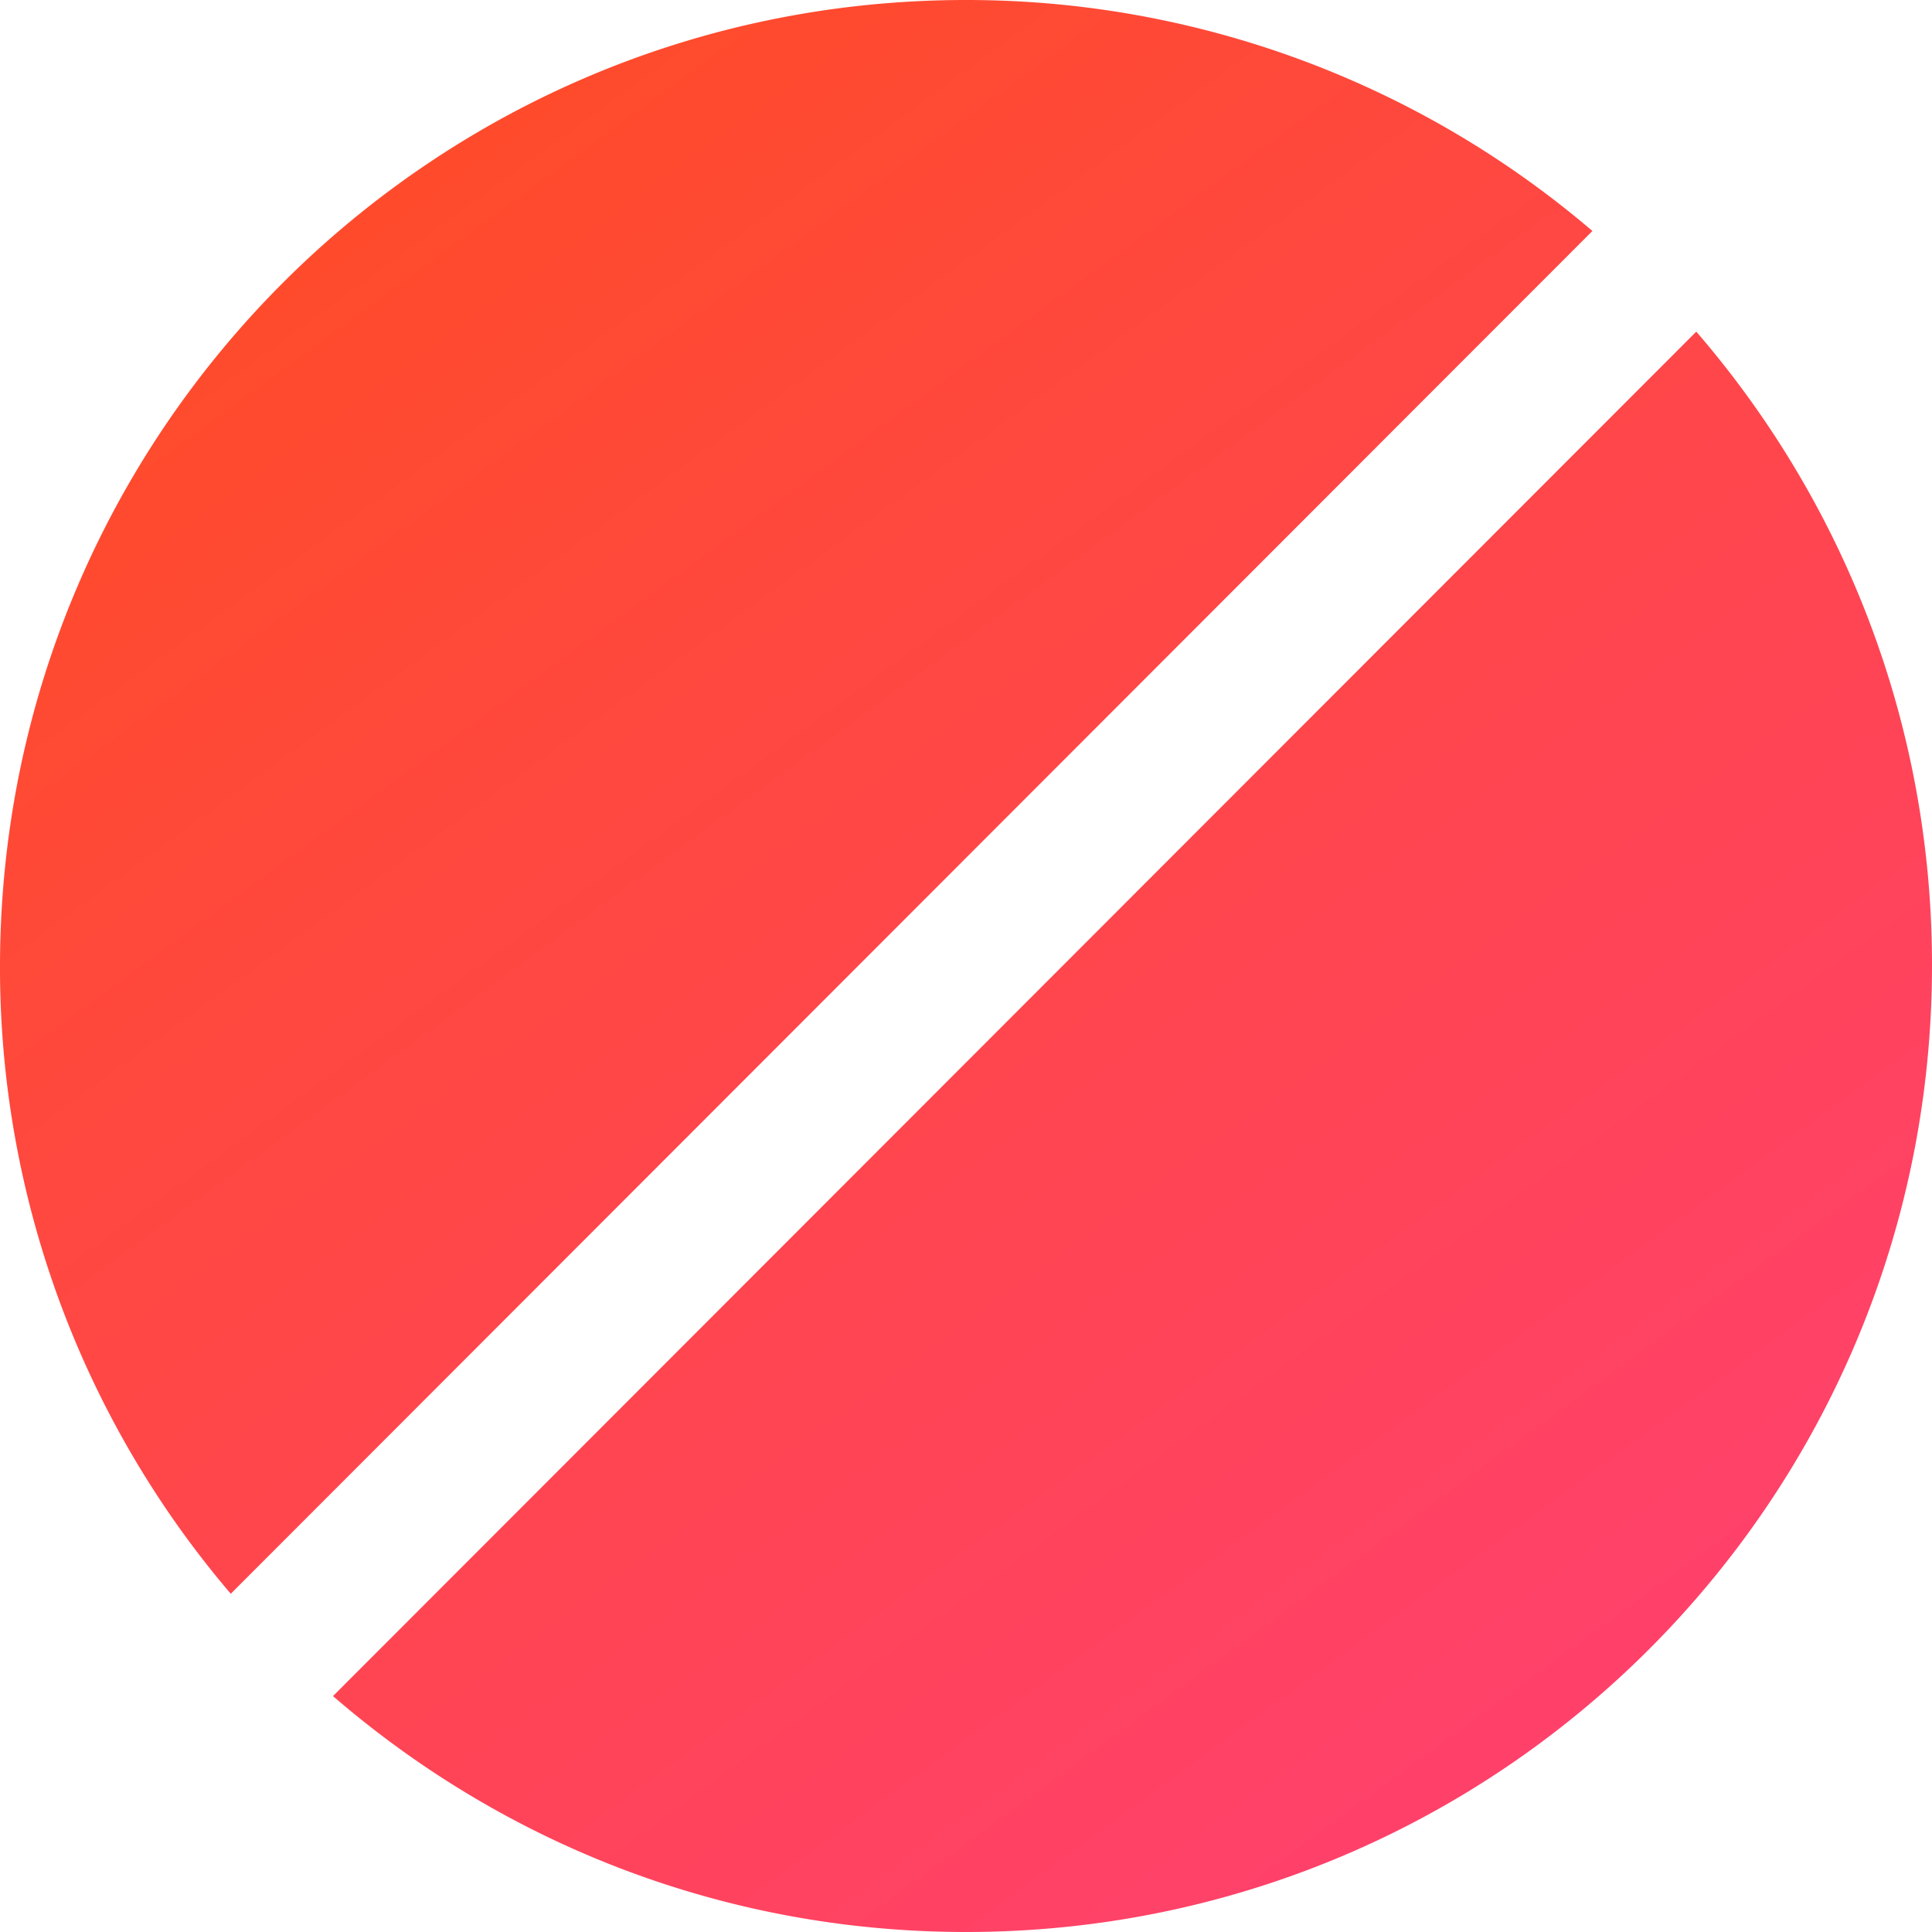 <svg viewBox="0 0 90 90" xmlns="http://www.w3.org/2000/svg"><defs><linearGradient x1="81.249%" y1="91.251%" x2="21.004%" y2="8.626%" id="a"><stop stop-color="#FF416C" offset="0%"/><stop stop-color="#FF4B2B" offset="100%"/></linearGradient></defs><path d="M79.019 15.449C85.853 23.365 90 33.664 90 44.962 90 69.863 69.88 90 45 90c-11.288 0-21.578-4.15-29.488-10.99ZM44.999 0A44.854 44.854 0 0 1 74.18 10.76L10.75 74.244A44.937 44.937 0 0 1 0 45.038C0 20.137 20.12 0 45 0Z" fill="url(#a)"/></svg>